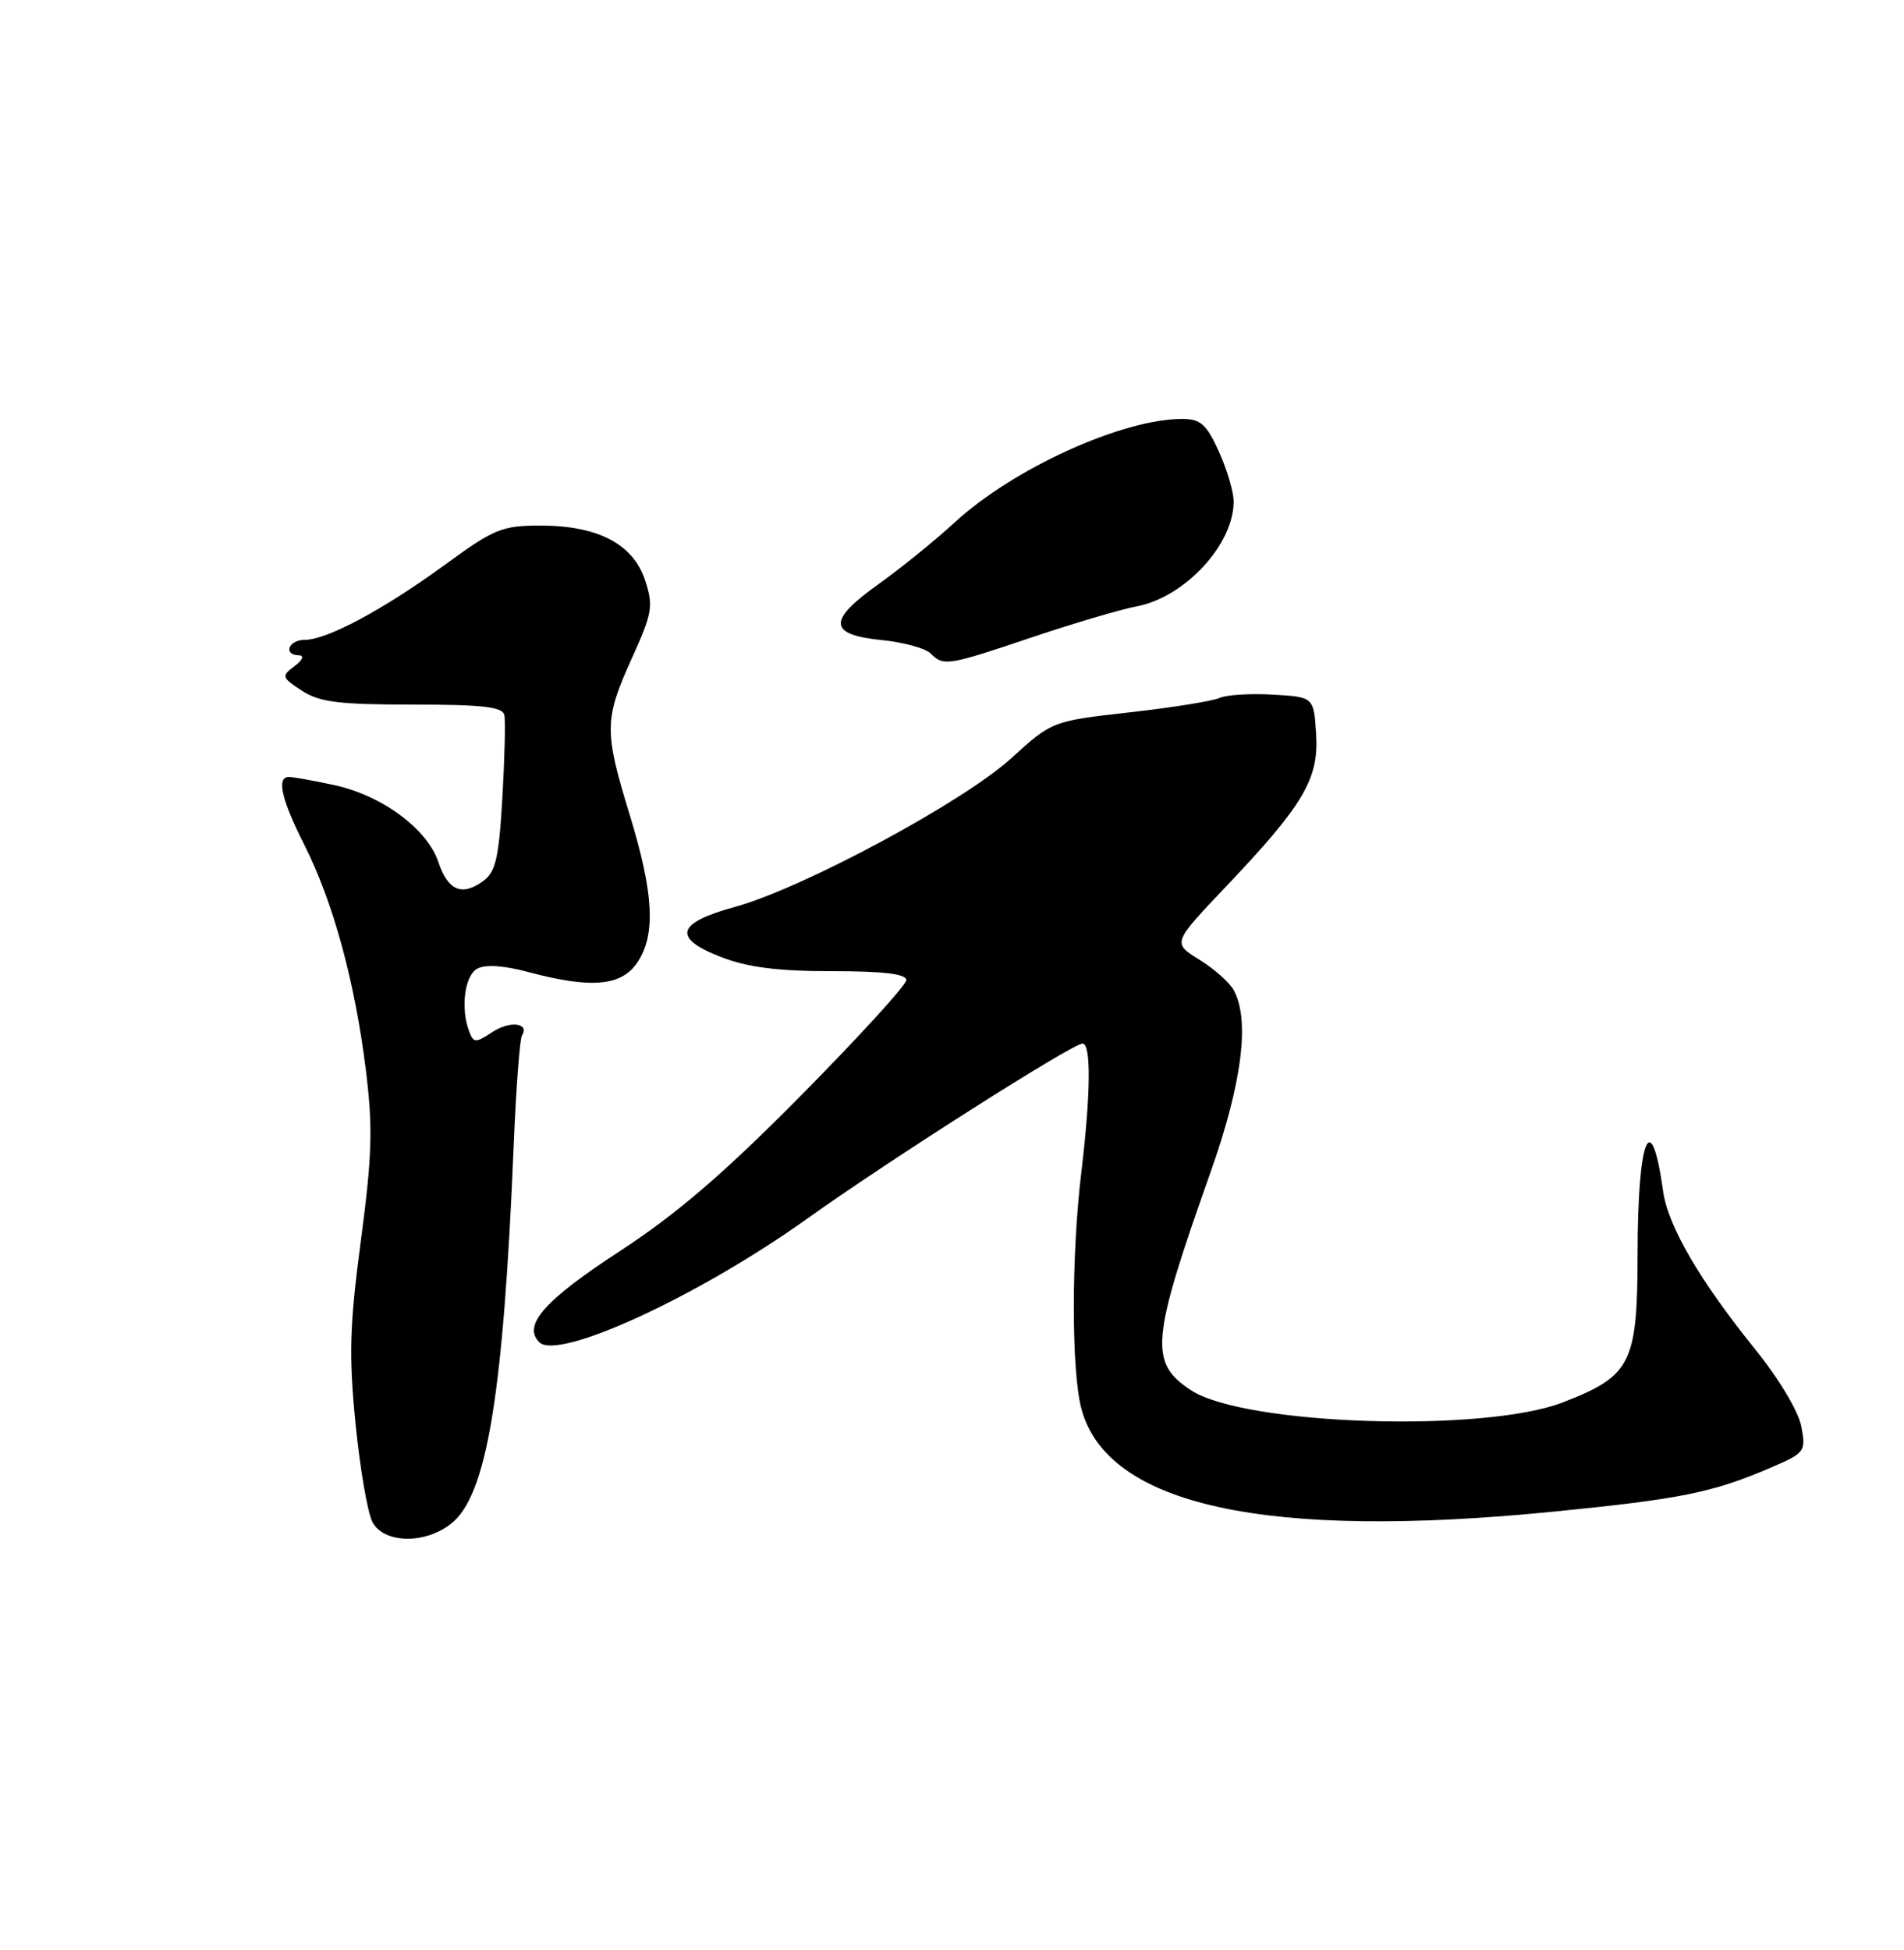 <?xml version="1.0" encoding="UTF-8" standalone="no"?>
<!DOCTYPE svg PUBLIC "-//W3C//DTD SVG 1.1//EN" "http://www.w3.org/Graphics/SVG/1.1/DTD/svg11.dtd" >
<svg xmlns="http://www.w3.org/2000/svg" xmlns:xlink="http://www.w3.org/1999/xlink" version="1.1" viewBox="0 0 250 256">
 <g >
 <path fill="currentColor"
d=" M 59.22 200.04 C 63.93 196.34 66.10 183.21 67.46 150.14 C 67.77 142.79 68.25 136.41 68.53 135.96 C 69.56 134.28 66.97 133.97 64.65 135.49 C 62.45 136.94 62.19 136.93 61.62 135.45 C 60.45 132.41 60.99 128.11 62.65 127.18 C 63.70 126.59 66.12 126.74 69.40 127.62 C 77.69 129.83 81.65 129.46 83.73 126.29 C 86.13 122.63 85.83 117.24 82.65 106.86 C 79.31 95.97 79.34 94.42 82.96 86.43 C 85.65 80.50 85.81 79.57 84.71 76.20 C 83.15 71.43 78.52 69.00 70.98 69.00 C 65.92 69.00 64.88 69.42 58.48 74.10 C 50.41 79.99 42.95 84.00 40.03 84.00 C 37.88 84.00 37.12 85.98 39.25 86.03 C 39.99 86.05 39.75 86.64 38.67 87.45 C 36.93 88.77 36.98 88.94 39.63 90.67 C 41.94 92.18 44.48 92.50 54.19 92.50 C 63.46 92.50 66.01 92.80 66.23 93.90 C 66.38 94.67 66.26 99.55 65.96 104.76 C 65.51 112.58 65.08 114.47 63.48 115.64 C 60.65 117.71 58.83 116.94 57.55 113.15 C 56.09 108.80 50.12 104.41 43.86 103.06 C 41.13 102.48 38.47 102.00 37.95 102.00 C 36.27 102.00 36.93 104.92 39.99 110.98 C 43.75 118.43 46.61 128.92 48.04 140.50 C 48.97 148.01 48.86 151.70 47.39 162.81 C 45.91 173.93 45.79 177.88 46.68 186.88 C 47.27 192.81 48.27 198.63 48.91 199.83 C 50.41 202.64 55.78 202.75 59.22 200.04 Z  M 204.00 198.45 C 220.66 196.80 224.82 195.96 232.33 192.75 C 237.03 190.74 237.14 190.59 236.52 187.27 C 236.16 185.32 233.58 181.01 230.52 177.22 C 223.16 168.09 219.02 160.99 218.37 156.38 C 216.79 145.05 215.03 149.34 215.02 164.62 C 215.00 179.01 214.19 180.62 205.23 184.10 C 194.85 188.13 163.40 187.11 156.39 182.52 C 150.86 178.90 151.12 175.98 158.91 154.00 C 163.07 142.28 164.14 134.00 162.01 130.02 C 161.47 129.01 159.43 127.19 157.48 125.99 C 153.94 123.80 153.94 123.80 160.93 116.44 C 171.19 105.64 173.18 102.26 172.81 96.36 C 172.50 91.50 172.50 91.50 167.12 91.19 C 164.16 91.02 161.01 91.22 160.12 91.63 C 159.23 92.04 153.92 92.89 148.32 93.52 C 138.14 94.67 138.14 94.67 132.73 99.59 C 126.43 105.31 105.40 116.62 96.50 119.06 C 88.78 121.17 88.23 123.15 94.70 125.65 C 98.19 127.00 102.15 127.50 109.25 127.50 C 116.01 127.50 118.99 127.86 119.00 128.67 C 119.00 129.31 112.81 136.09 105.25 143.74 C 95.03 154.08 88.89 159.35 81.33 164.29 C 71.50 170.69 68.59 173.99 70.81 176.21 C 73.28 178.68 91.79 170.14 106.00 159.98 C 116.68 152.35 140.82 137.00 142.14 137.00 C 143.28 137.00 143.22 143.57 141.97 154.00 C 140.66 164.91 140.67 180.07 142.00 184.98 C 145.41 197.66 166.30 202.20 204.00 198.45 Z  M 135.55 83.65 C 141.02 81.81 147.17 80.00 149.22 79.61 C 155.57 78.43 162.03 71.44 161.98 65.80 C 161.97 64.53 161.09 61.59 160.03 59.25 C 158.41 55.69 157.63 55.00 155.23 55.00 C 147.35 55.00 133.09 61.48 125.37 68.57 C 122.77 70.96 118.25 74.62 115.32 76.71 C 108.64 81.47 108.75 83.32 115.74 84.03 C 118.60 84.31 121.50 85.10 122.18 85.78 C 123.89 87.49 124.40 87.41 135.55 83.65 Z "/>
</g>
</svg>